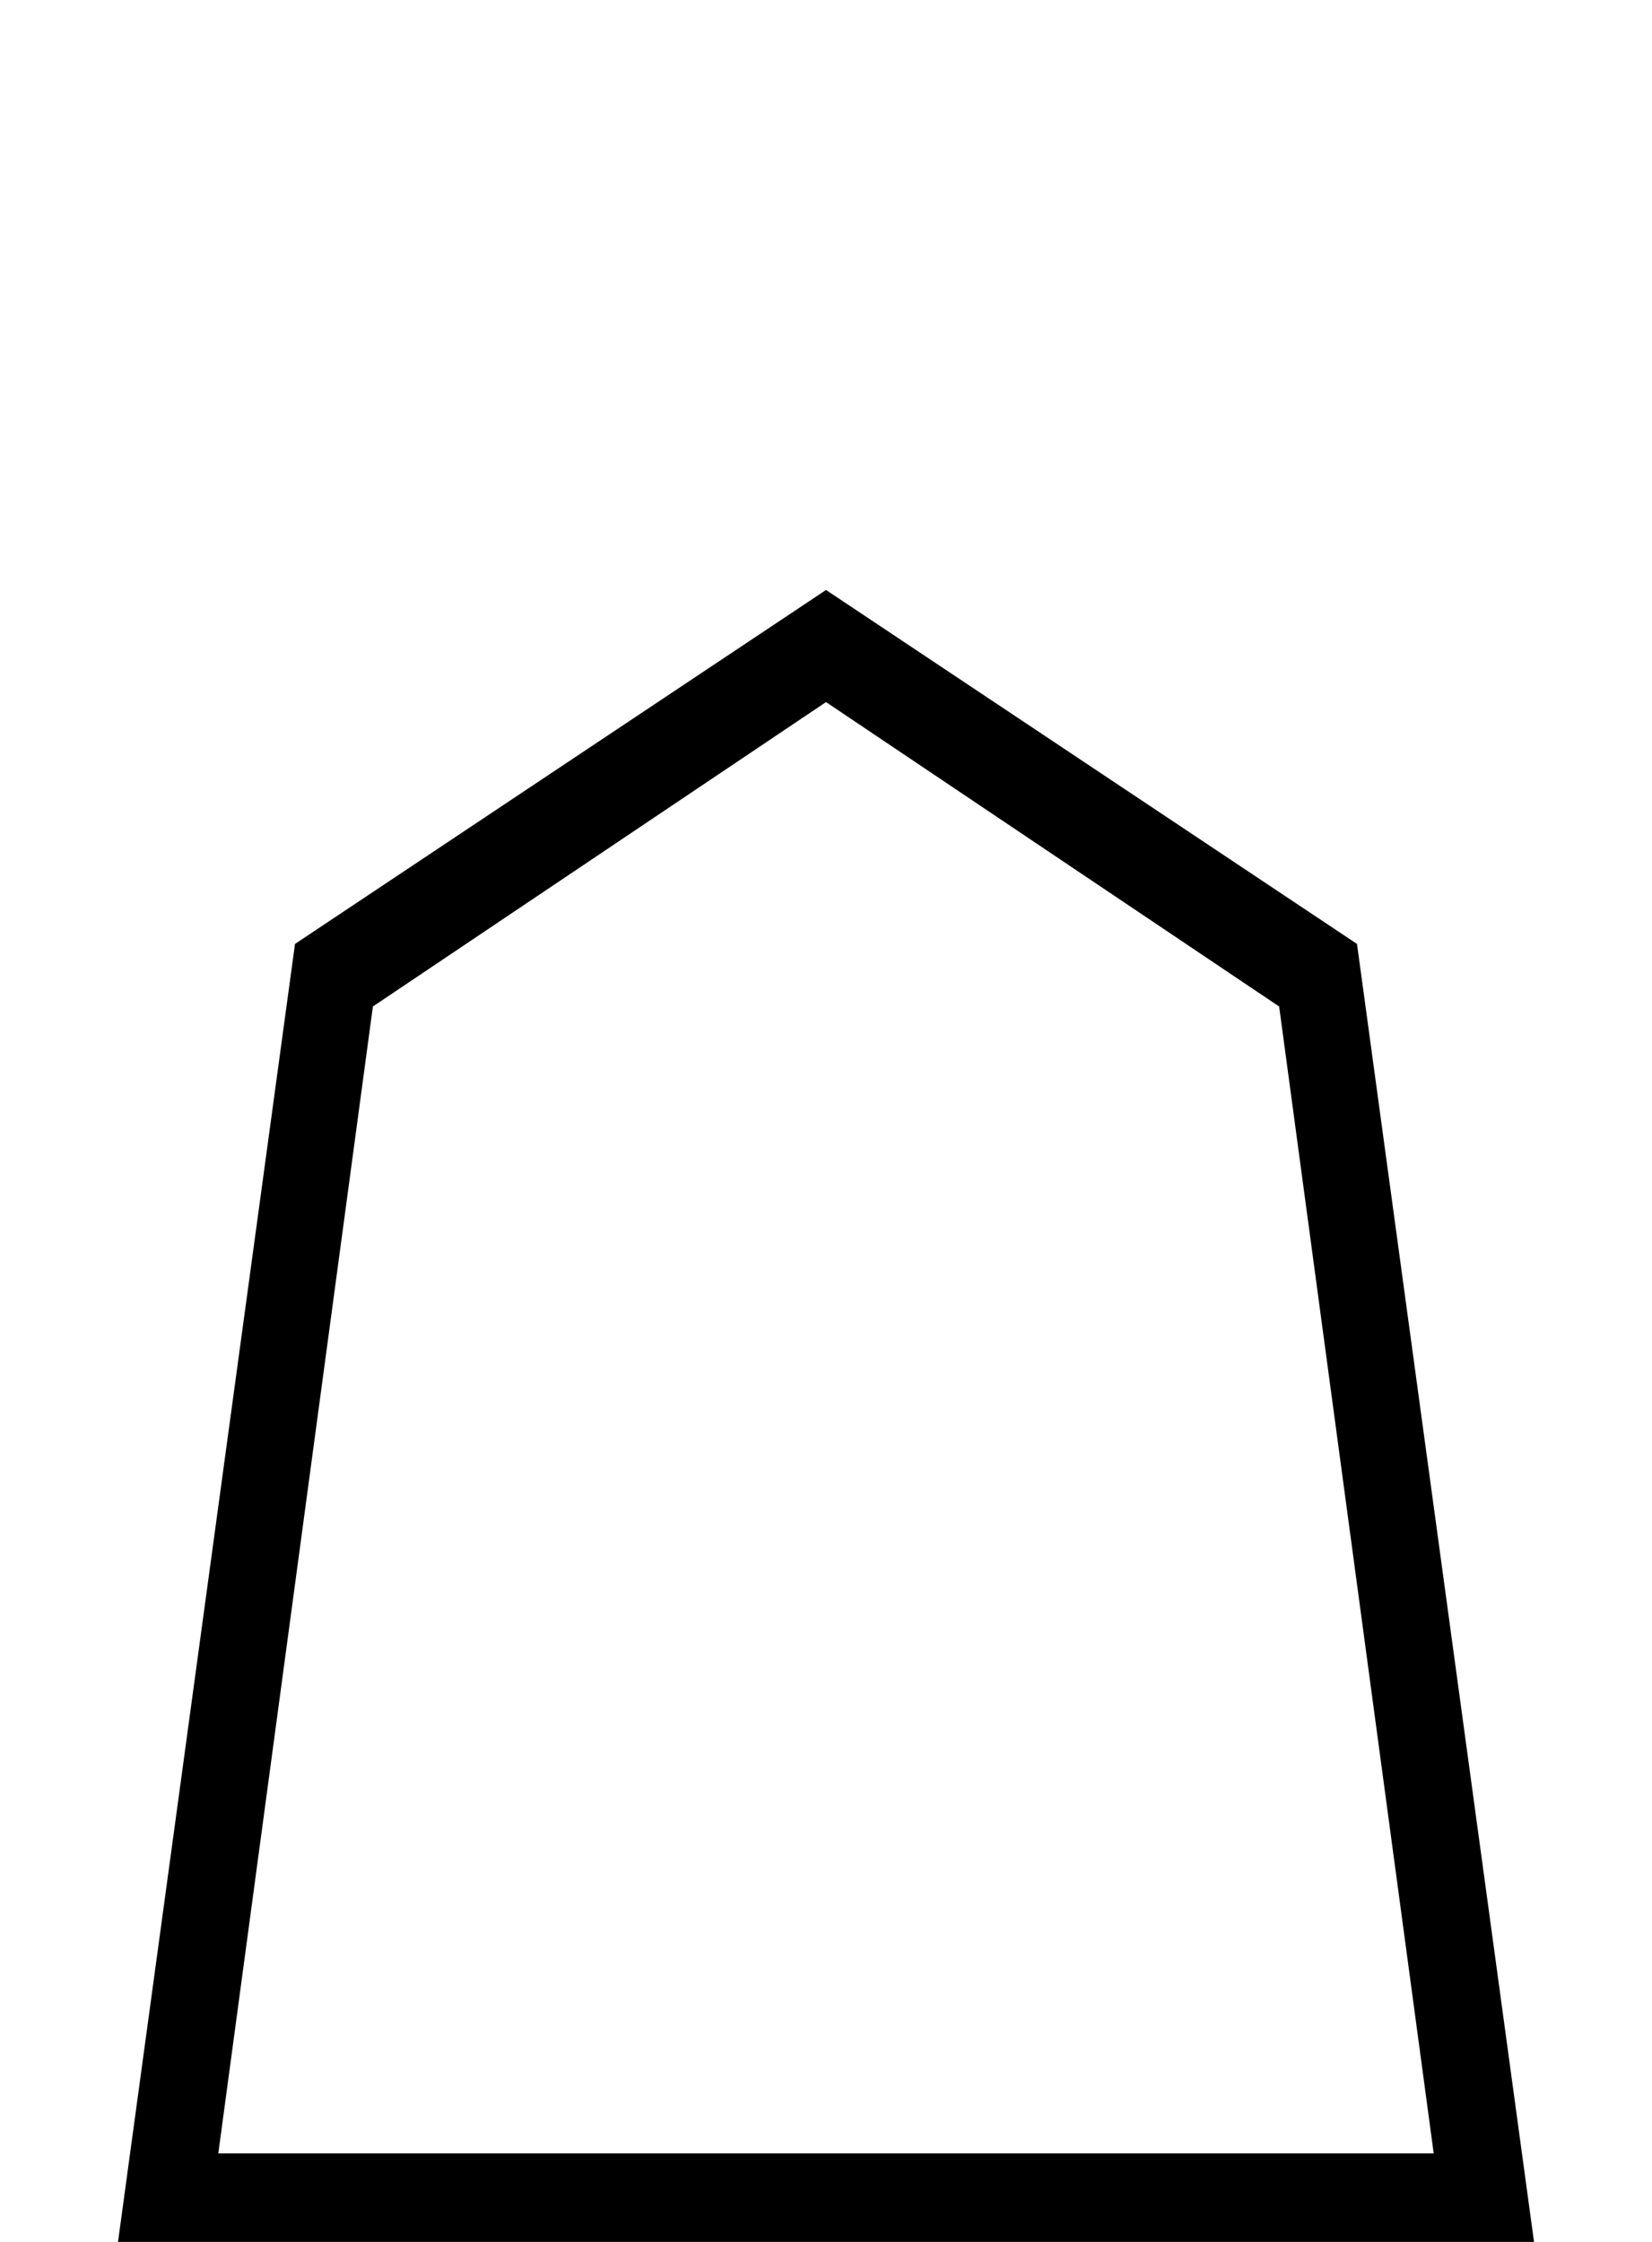 <?xml version="1.0" encoding="utf-8"?>
<!DOCTYPE svg PUBLIC "-//W3C//DTD SVG 1.0//EN" "http://www.w3.org/TR/2001/REC-SVG-20010904/DTD/svg10.dtd">

<svg version="1.0" 
	id="glyph_☖" 
	xmlns="http://www.w3.org/2000/svg" 
	xmlns:xlink="http://www.w3.org/1999/xlink"
	x="0px"
	y="0px"
	width="68.359px" 
	height="92.773px">
<g id="☖">
<path style="fill:#000000;stroke-width:0px" d="M4.883 92.773 C6.714 79.346 10.376 52.49 12.207 39.062 C17.7 35.4 28.687 28.076 34.18 24.414 C39.673 28.076 50.659 35.4 56.152 39.062 C57.983 52.49 61.646 79.346 63.477 92.773 C48.828 92.773 19.531 92.773 4.883 92.773 zM59.326 89.111 C57.727 77.246 54.529 53.516 52.93 41.65 C48.242 38.501 38.867 32.202 34.18 29.053 C29.492 32.202 20.117 38.501 15.43 41.65 C13.831 53.516 10.632 77.246 9.033 89.111 C21.606 89.111 46.753 89.111 59.326 89.111 z" id="path_☖_0" />
</g>
</svg>